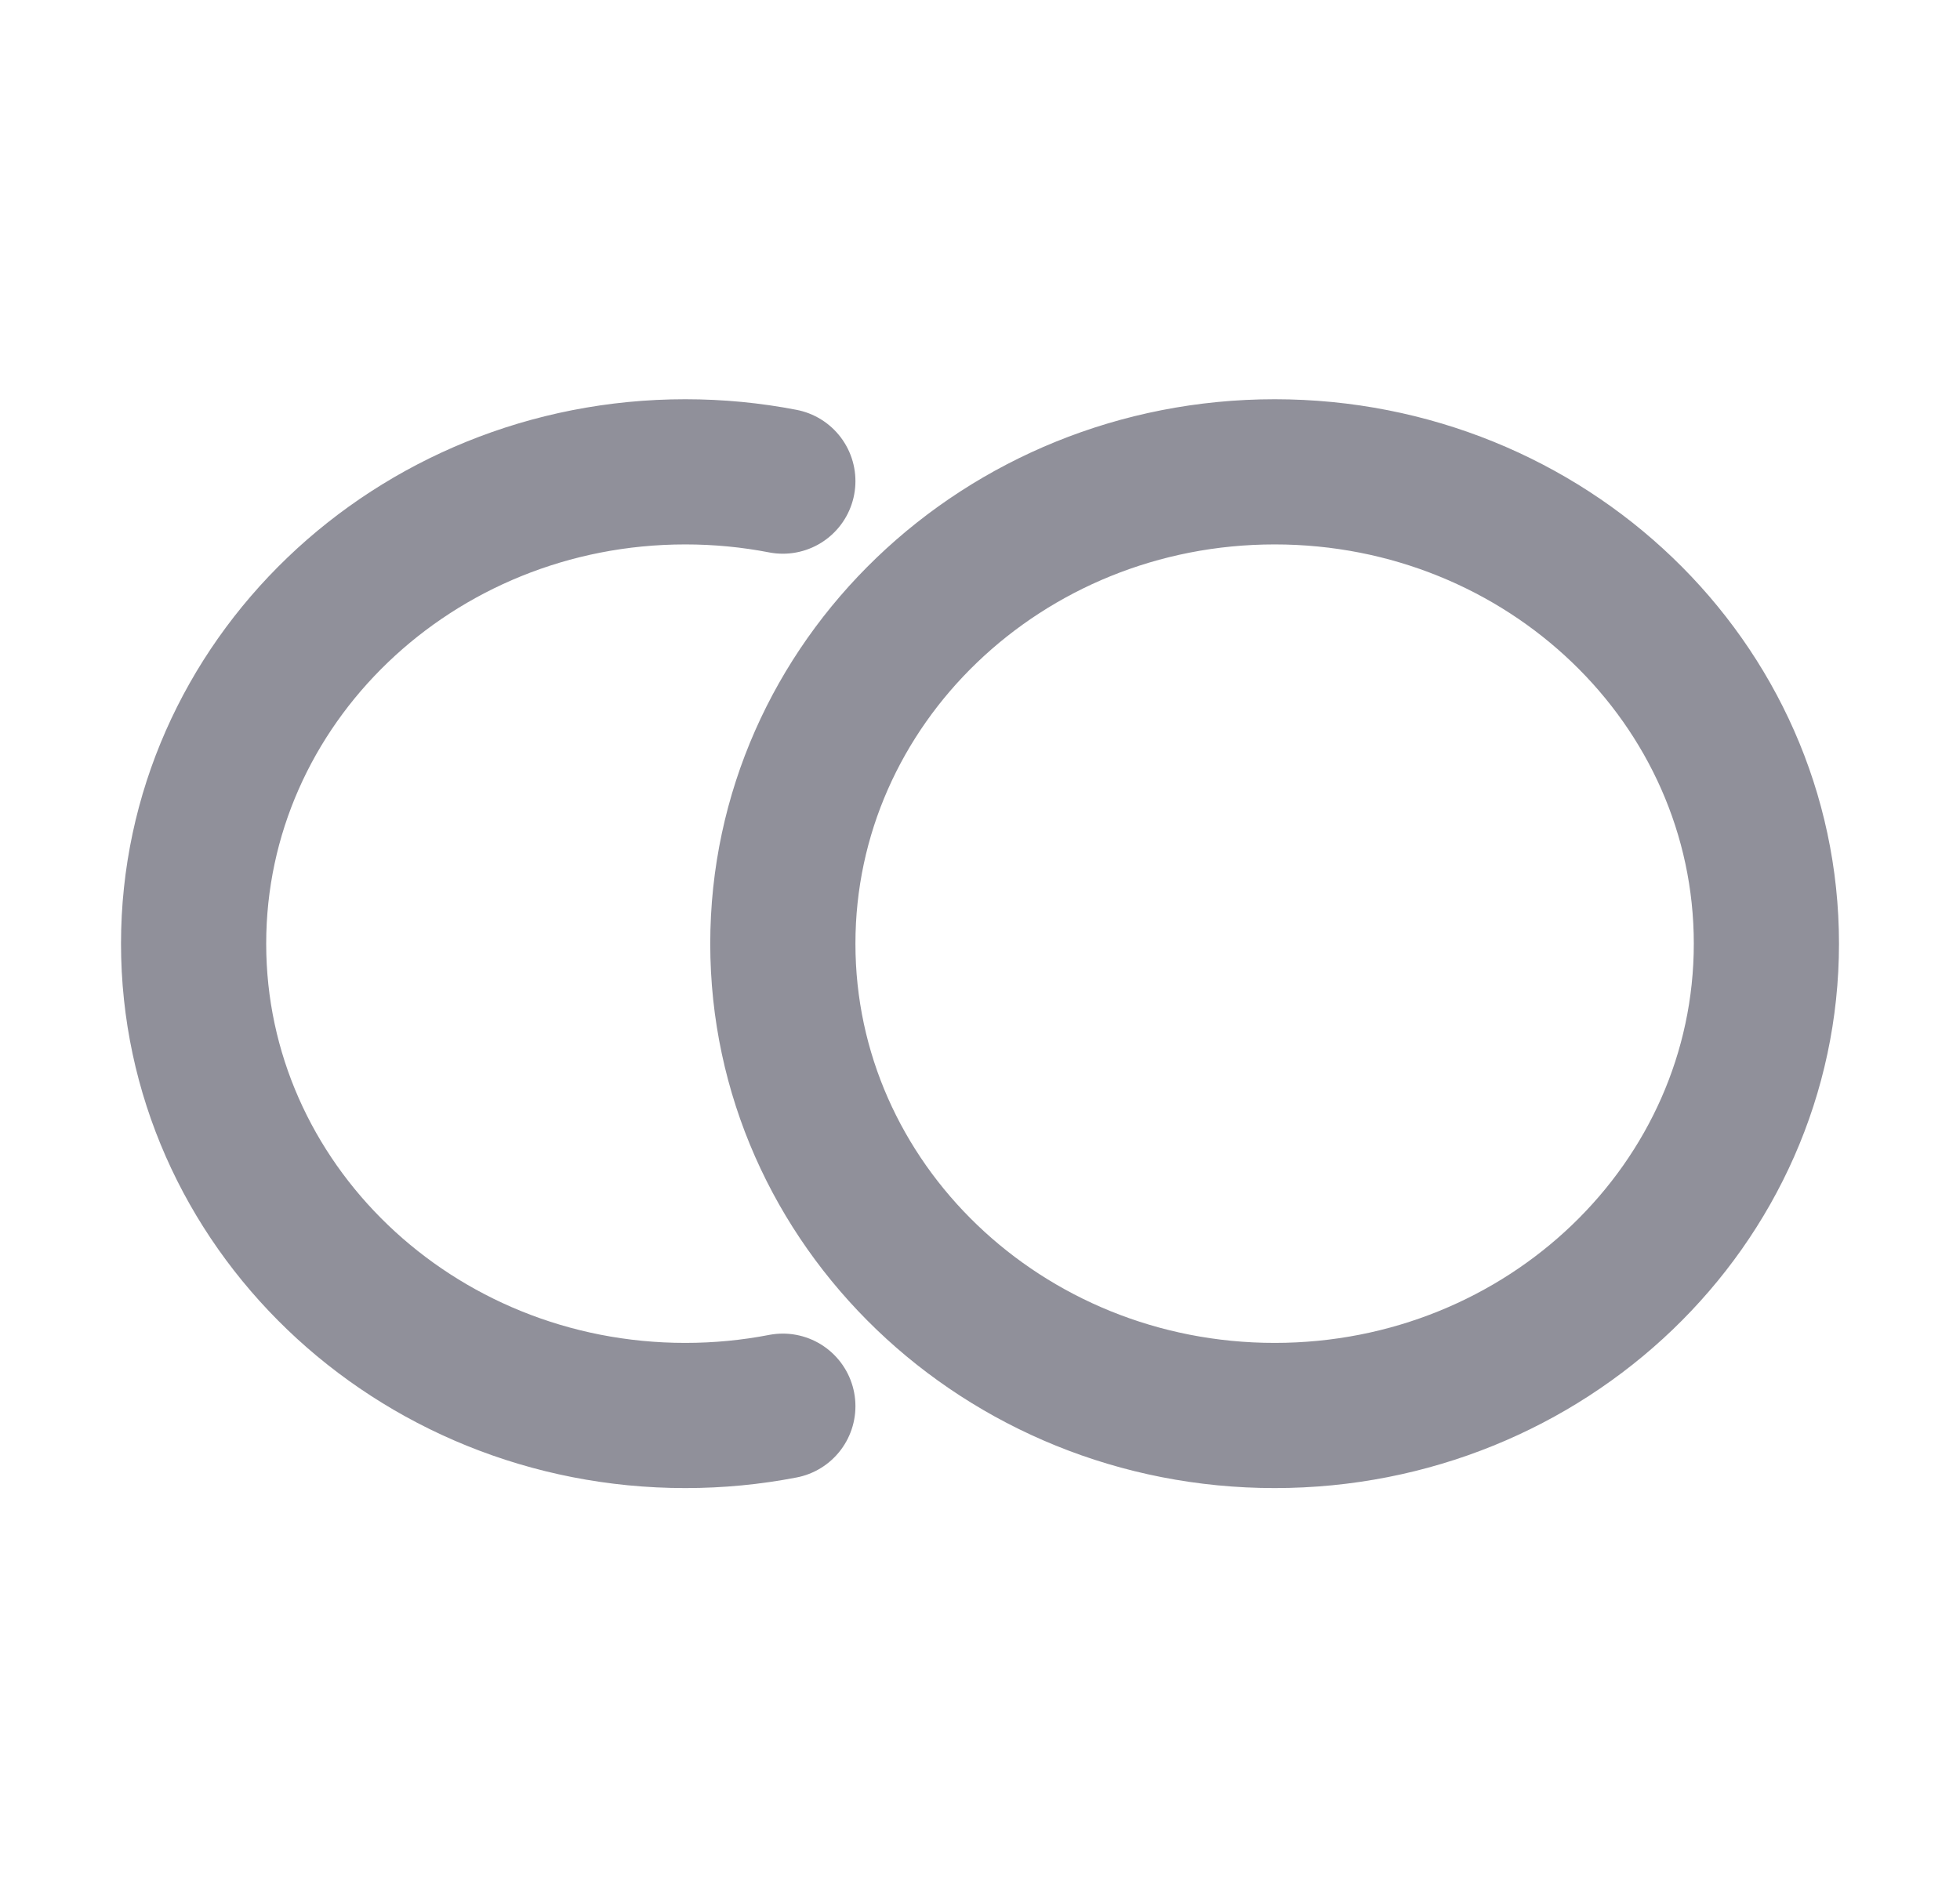 <svg width="27" height="26" viewBox="0 0 27 26" fill="none" xmlns="http://www.w3.org/2000/svg">
<path d="M10.784 19.372C10.35 19.456 9.901 19.5 9.441 19.5C5.7 19.5 2.667 16.59 2.667 13C2.667 9.41 5.7 6.5 9.441 6.5C9.901 6.5 10.35 6.544 10.784 6.628M24.333 13C24.333 16.59 21.3 19.5 17.559 19.5C13.818 19.5 10.784 16.59 10.784 13C10.784 9.41 13.818 6.5 17.559 6.5C21.3 6.5 24.333 9.41 24.333 13Z" stroke="#90909A" stroke-width="2" stroke-linecap="round"/>
</svg>
